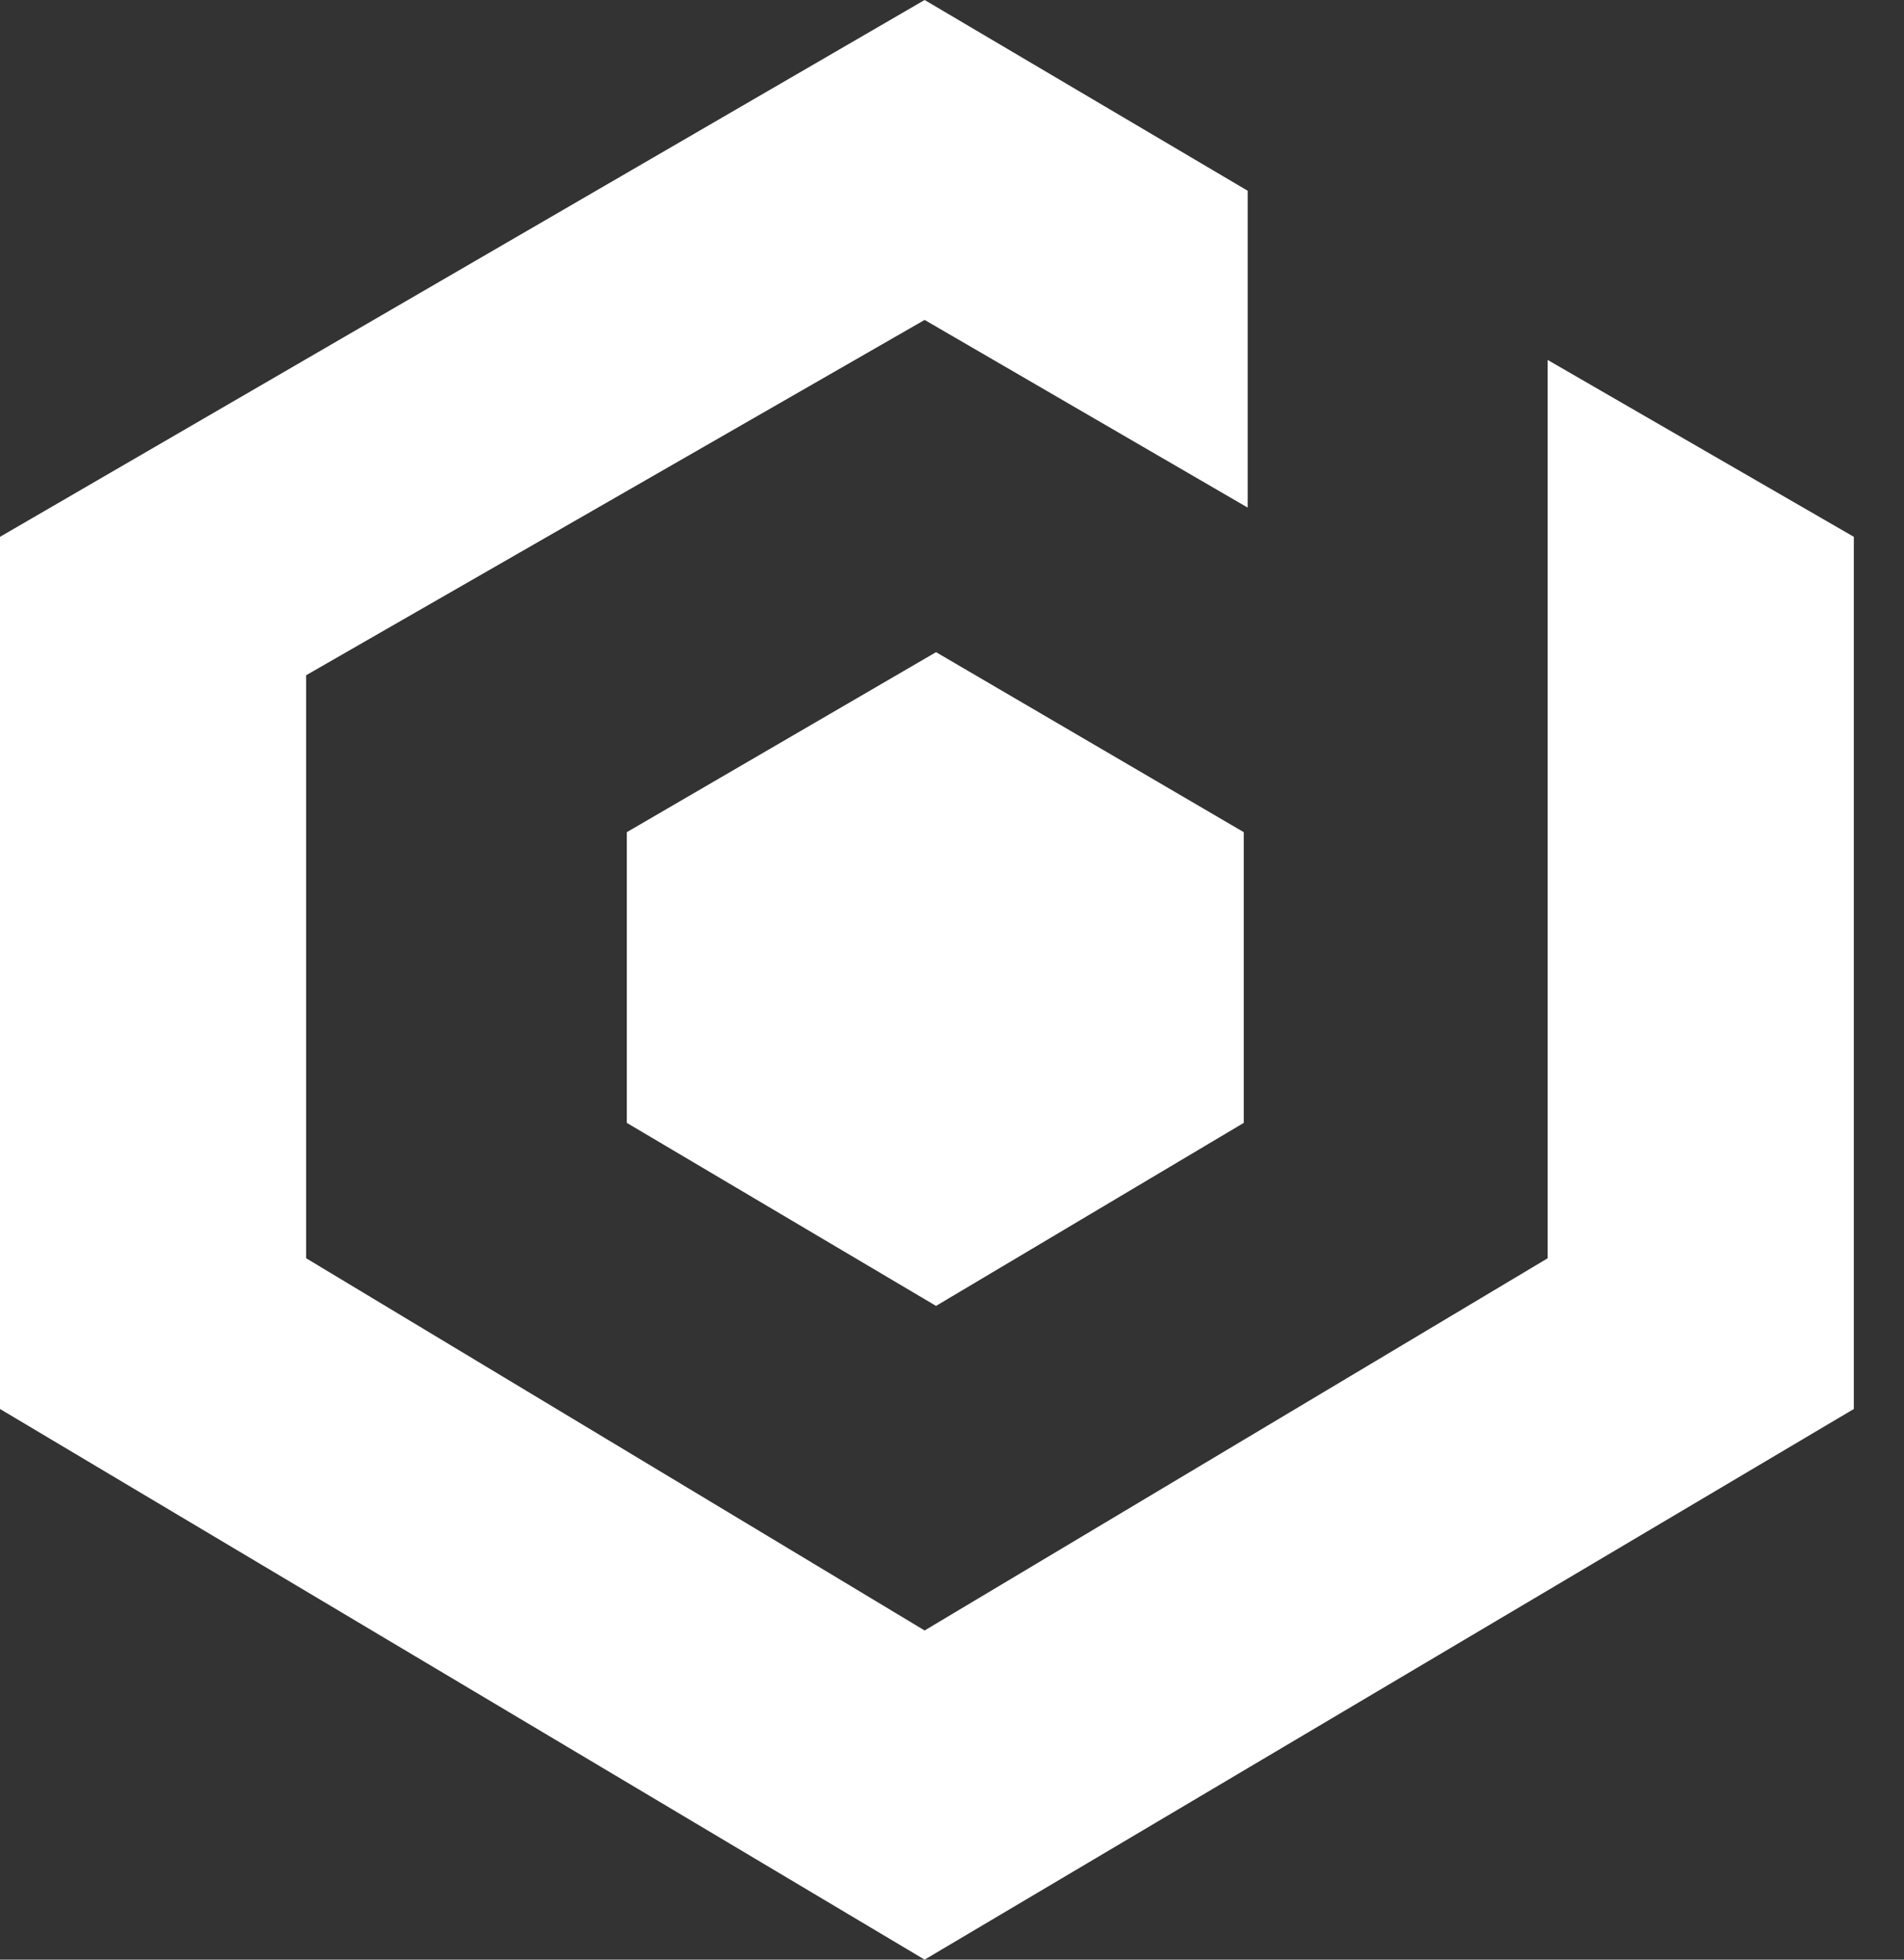<svg width="34" height="35" viewBox="0 0 34 35" fill="none" xmlns="http://www.w3.org/2000/svg">
<rect x="0" y="0" width="34" height="35" fill="#333333" stroke="none"/>
<g opacity="1">
<path d="M11.193 20.055V14.863L16.715 11.648L22.21 14.863V20.055L16.715 23.324L11.193 20.055Z" fill="white"/>
<path d="M16.511 5.714L5.467 12.06V22.473L16.511 29.121L27.637 22.473V6.429L33.104 9.588V25.165L16.511 35L0 25.165V9.588L16.511 0L22.28 3.407V9.066L16.511 5.714Z" fill="white"/>
</g>
</svg>
